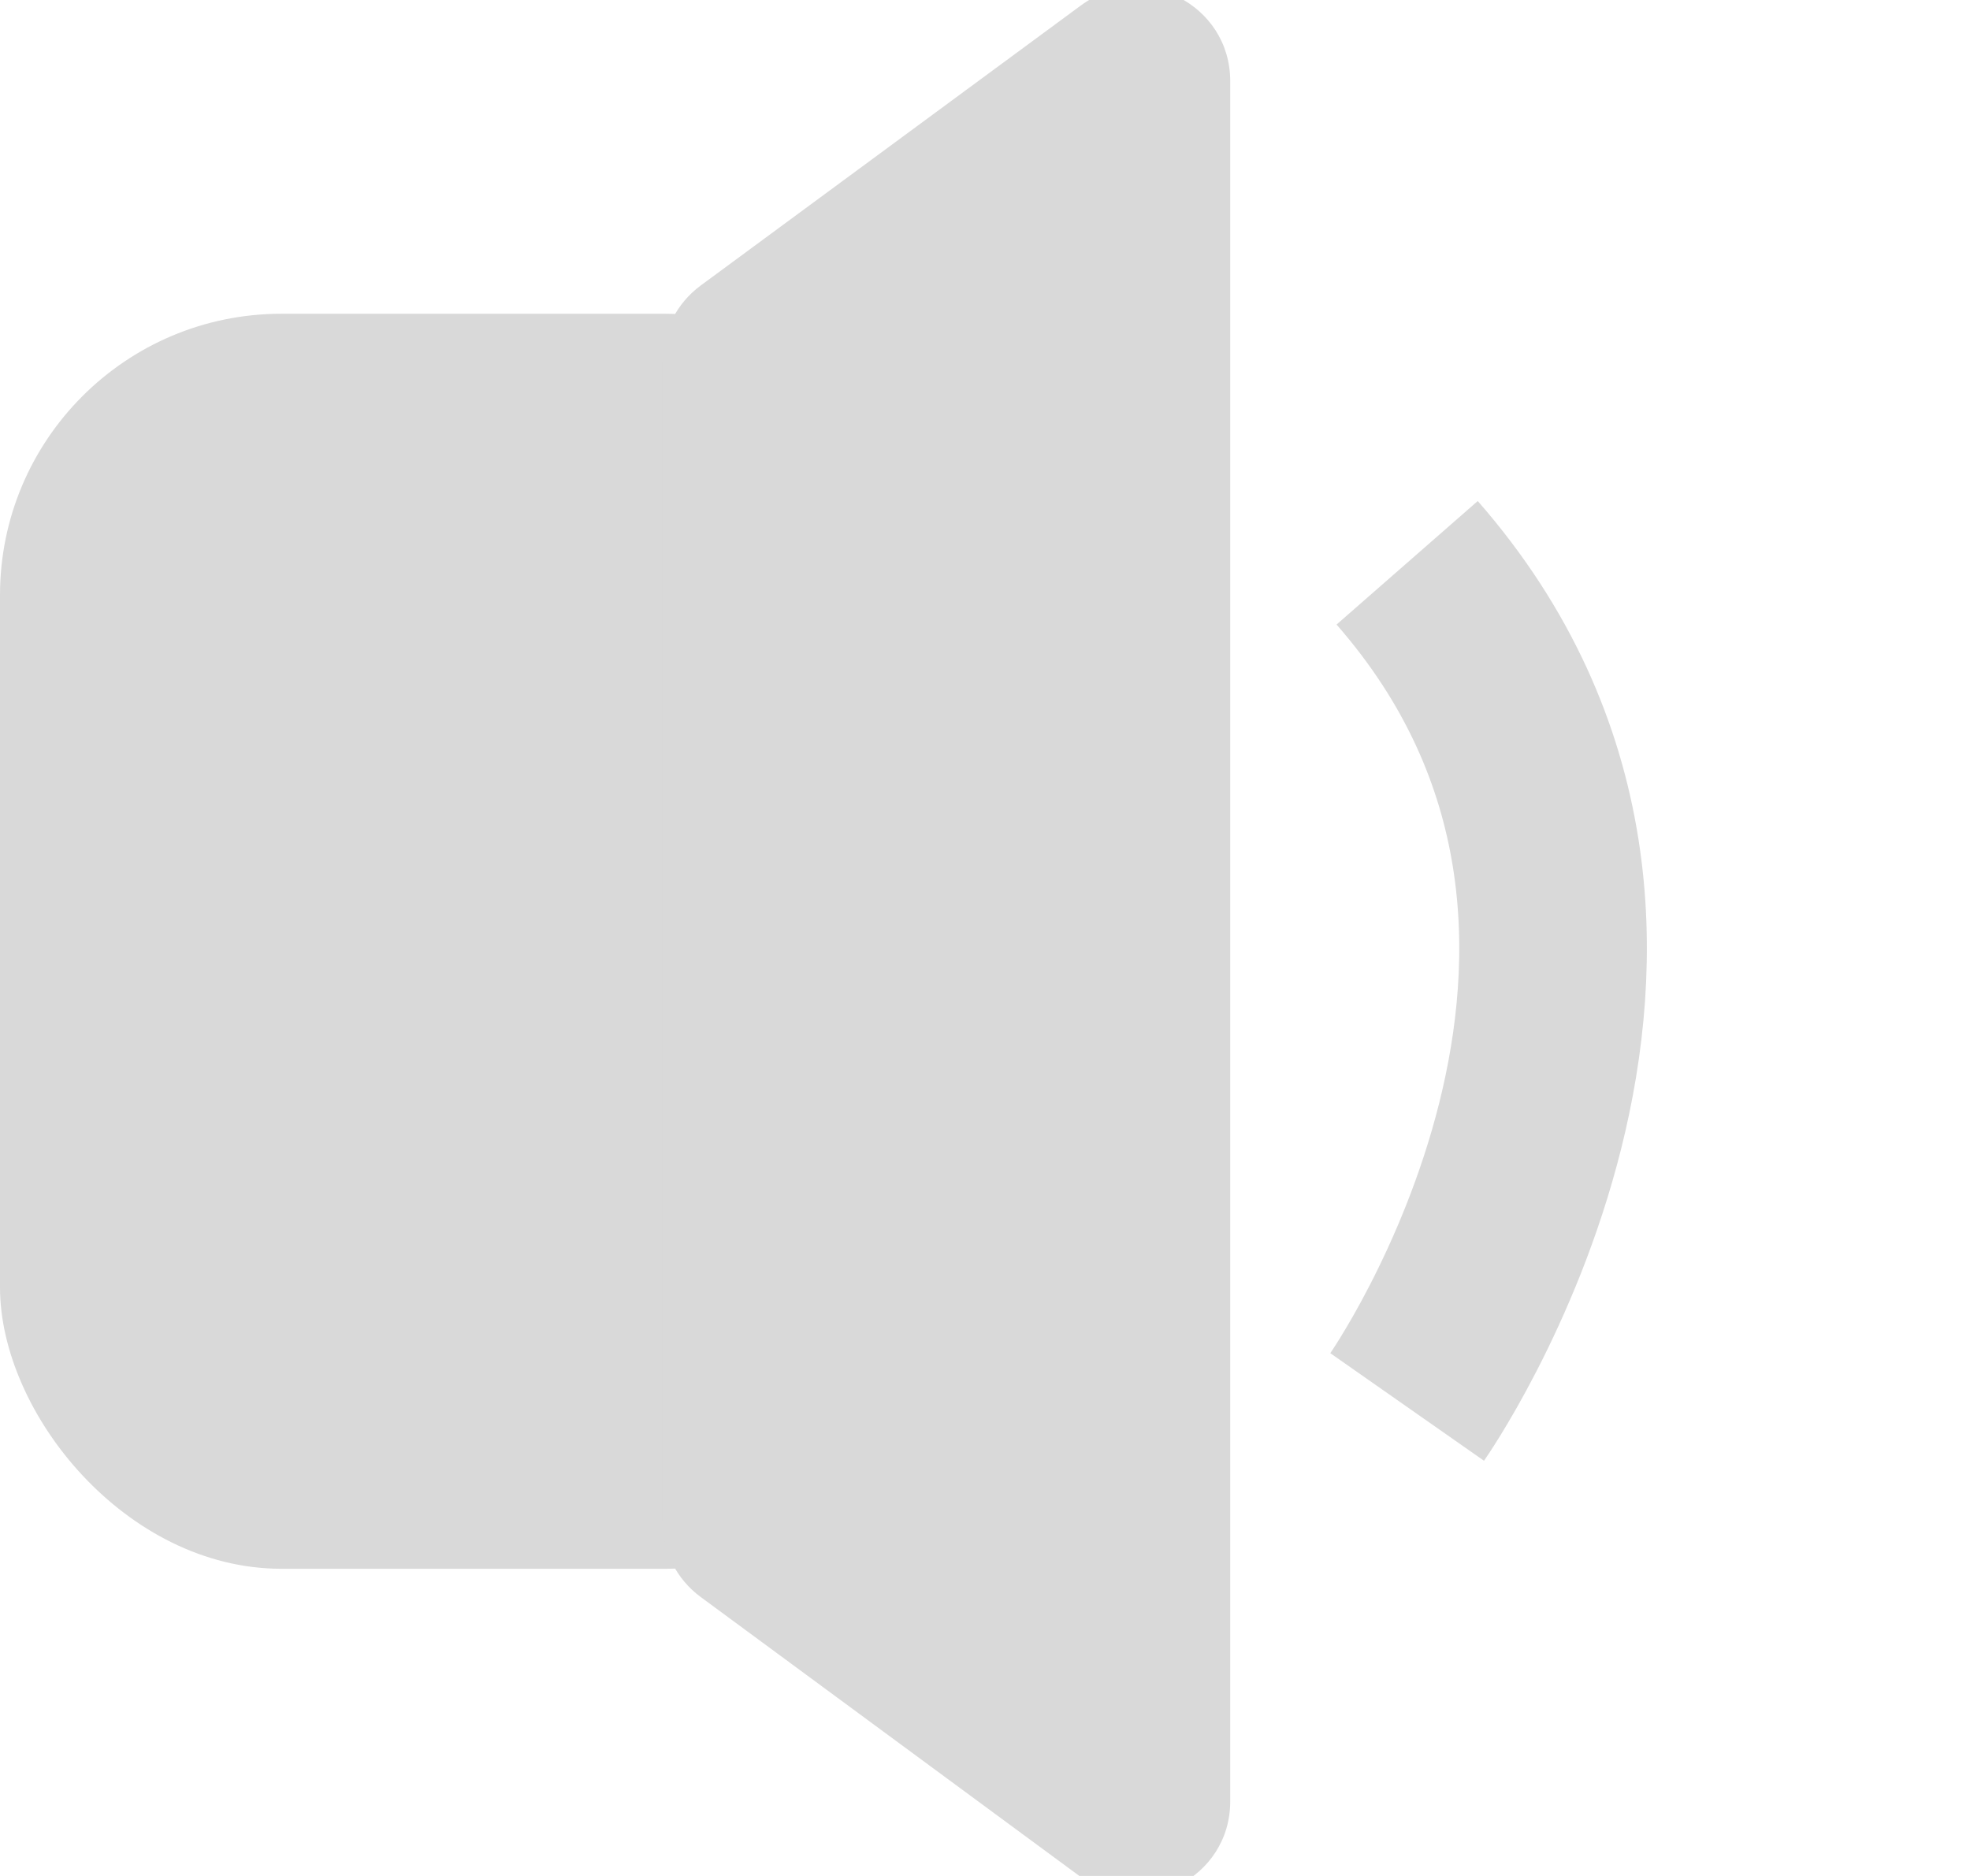 <svg width="21" height="20" viewBox="0 0 21 20" fill="none" xmlns="http://www.w3.org/2000/svg">
<g clip-path="url(#clip0_39_80)">
<rect y="3.345" width="10.088" height="13.38" rx="3" fill="#D9D9D9"/>
<path d="M7.061 3.85C7.061 3.533 7.212 3.234 7.468 3.045L11.521 0.059C12.181 -0.428 13.114 0.044 13.114 0.864V19.206C13.114 20.026 12.181 20.497 11.521 20.011L7.468 17.025C7.212 16.836 7.061 16.538 7.061 16.22V3.85Z" fill="#D9D9D9"/>
</g>
<path d="M15 6C18.5 10 15 15 15 15" stroke="#D9D9D9" stroke-width="2"/>
<defs>
<clipPath id="clip0_39_80">
<rect width="21" height="20" fill="white"/>
</clipPath>
</defs>
</svg>
